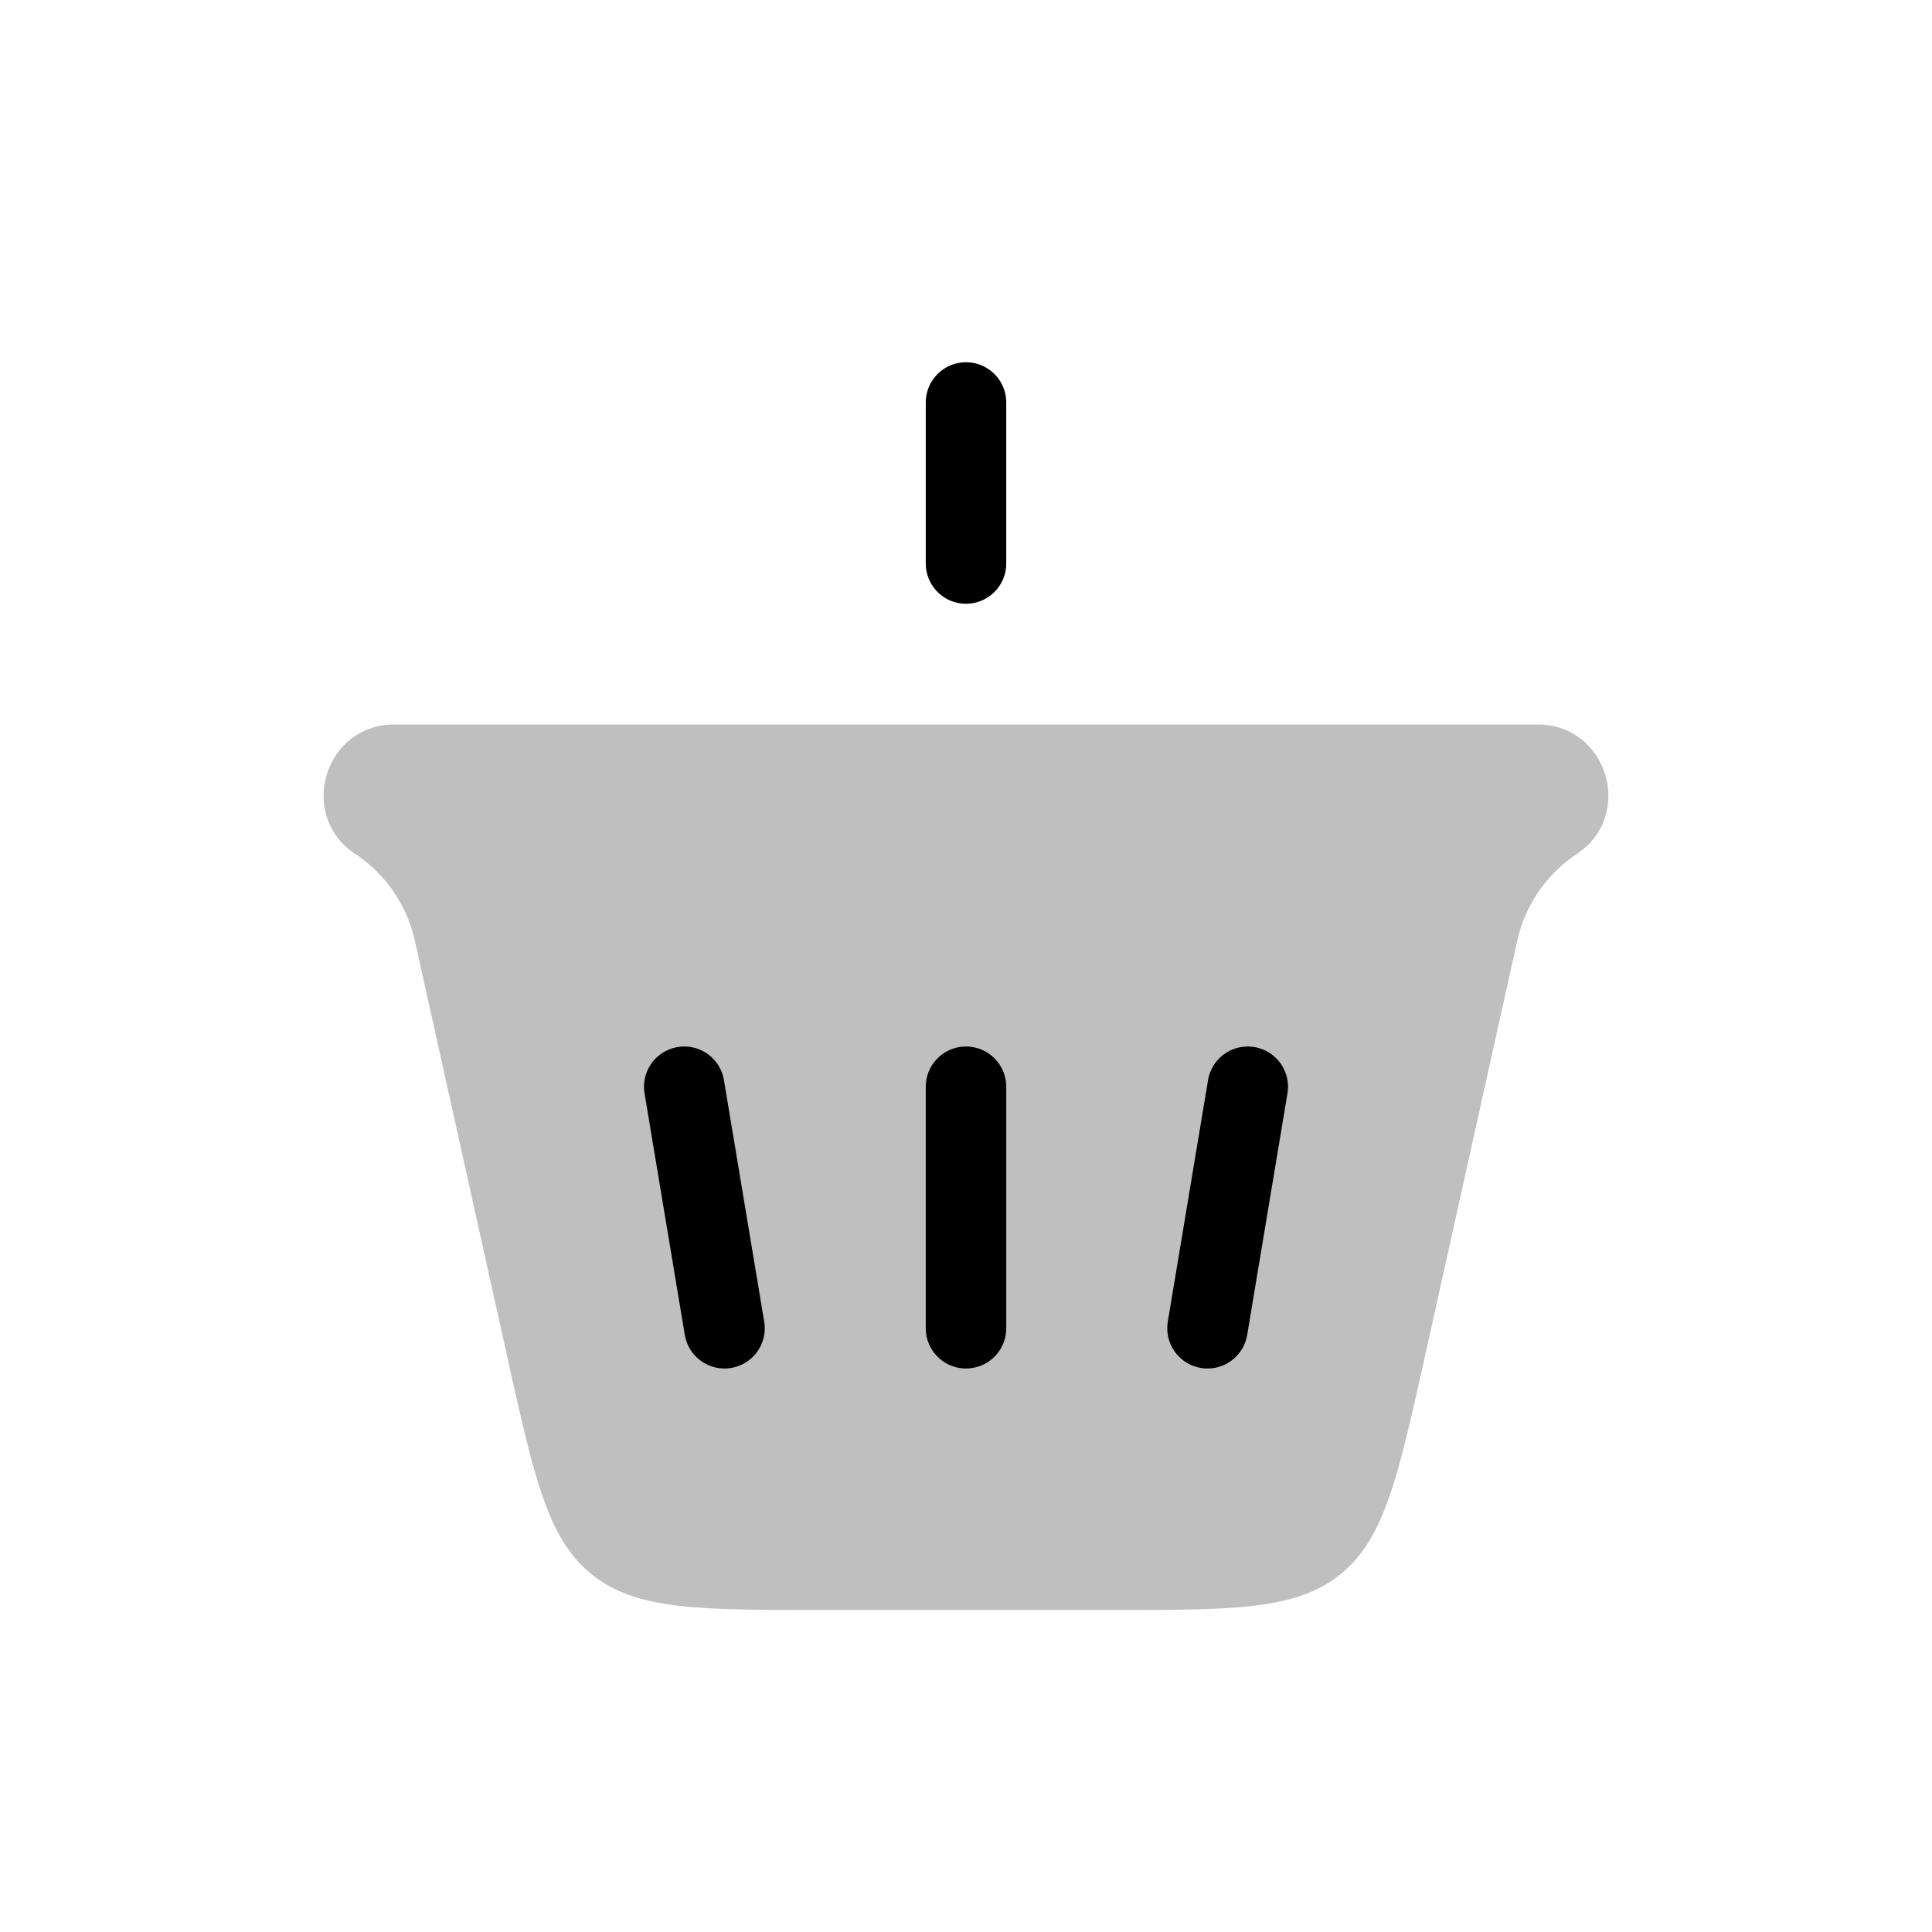 <svg xmlns="http://www.w3.org/2000/svg" width="1em" height="1em" viewBox="0 0 24 24"><g fill="none"><path fill="currentColor" fill-opacity=".25" d="M4.413 10.609C3.69 10.127 4.03 9 4.9 9h14.2c.869 0 1.21 1.127.487 1.609a1.756 1.756 0 0 0-.74 1.08l-1.15 5.179c-.335 1.501-.502 2.252-1.05 2.692c-.548.44-1.317.44-2.856.44H10.21c-1.539 0-2.308 0-2.856-.44c-.549-.44-.715-1.19-1.05-2.692l-1.15-5.18a1.756 1.756 0 0 0-.74-1.08"/><path stroke="currentColor" stroke-linecap="round" d="M12 7V5m3 11.5l.5-3m-3.5 3v-3m-3 3l-.5-3"/></g></svg>